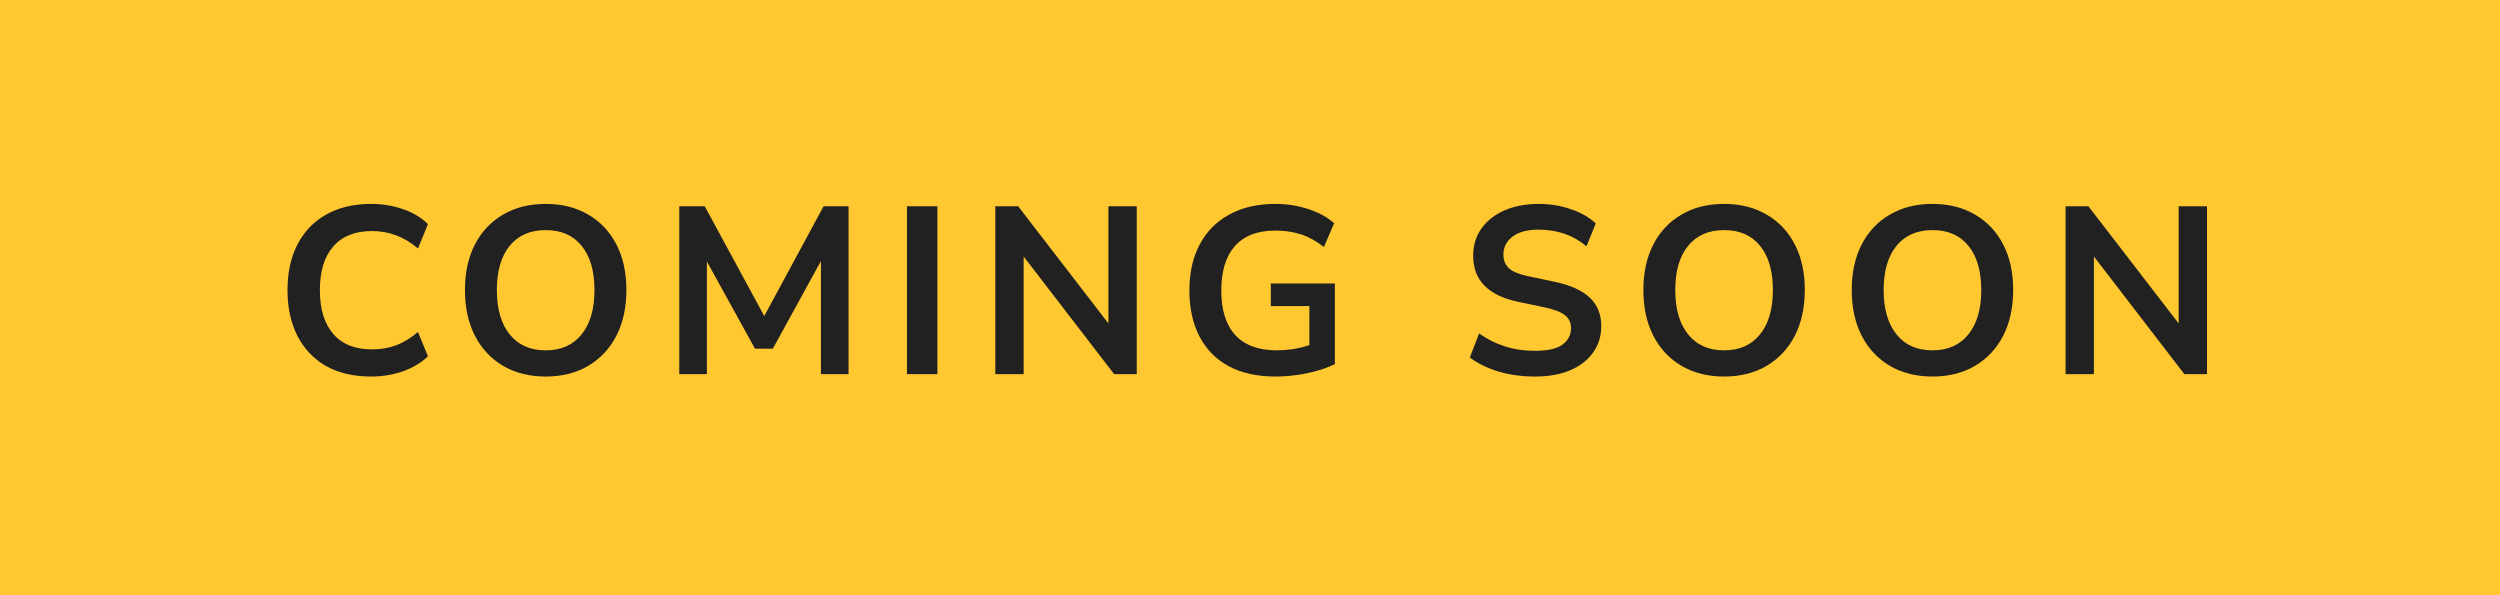 <svg width="147" height="35" viewBox="0 0 147 35" fill="none" xmlns="http://www.w3.org/2000/svg">
<rect width="147" height="35" fill="#FFC730"/>
<path d="M21.819 22.14C20.793 22.14 19.911 21.935 19.173 21.524C18.445 21.104 17.885 20.516 17.493 19.76C17.101 18.995 16.905 18.094 16.905 17.058C16.905 16.022 17.101 15.126 17.493 14.37C17.885 13.614 18.445 13.031 19.173 12.62C19.911 12.2 20.793 11.99 21.819 11.99C22.482 11.99 23.107 12.093 23.695 12.298C24.293 12.503 24.783 12.797 25.165 13.18L24.577 14.608C24.157 14.253 23.728 13.997 23.289 13.838C22.851 13.67 22.379 13.586 21.875 13.586C20.877 13.586 20.116 13.889 19.593 14.496C19.071 15.093 18.809 15.947 18.809 17.058C18.809 18.169 19.071 19.027 19.593 19.634C20.116 20.241 20.877 20.544 21.875 20.544C22.379 20.544 22.851 20.465 23.289 20.306C23.728 20.138 24.157 19.877 24.577 19.522L25.165 20.95C24.783 21.323 24.293 21.617 23.695 21.832C23.107 22.037 22.482 22.14 21.819 22.14ZM32.085 22.14C31.133 22.14 30.298 21.93 29.579 21.51C28.87 21.09 28.319 20.502 27.927 19.746C27.535 18.981 27.339 18.085 27.339 17.058C27.339 16.022 27.535 15.126 27.927 14.37C28.319 13.614 28.87 13.031 29.579 12.62C30.288 12.2 31.124 11.99 32.085 11.99C33.046 11.99 33.882 12.2 34.591 12.62C35.3 13.031 35.851 13.614 36.243 14.37C36.635 15.126 36.831 16.017 36.831 17.044C36.831 18.08 36.635 18.981 36.243 19.746C35.851 20.502 35.3 21.09 34.591 21.51C33.882 21.93 33.046 22.14 32.085 22.14ZM32.085 20.6C32.99 20.6 33.695 20.287 34.199 19.662C34.703 19.037 34.955 18.169 34.955 17.058C34.955 15.938 34.703 15.07 34.199 14.454C33.704 13.838 33 13.53 32.085 13.53C31.18 13.53 30.475 13.838 29.971 14.454C29.467 15.07 29.215 15.938 29.215 17.058C29.215 18.169 29.467 19.037 29.971 19.662C30.475 20.287 31.18 20.6 32.085 20.6ZM39.941 22V12.13H41.439L44.939 18.584L48.425 12.13H49.895V22H48.271V15.35L45.443 20.502H44.393L41.565 15.378V22H39.941ZM53.328 22V12.13H55.12V22H53.328ZM58.525 22V12.13H59.869L65.175 19.018V12.13H66.841V22H65.511L60.191 15.084V22H58.525ZM75.004 22.14C73.912 22.14 72.988 21.935 72.232 21.524C71.485 21.113 70.916 20.53 70.524 19.774C70.132 19.018 69.936 18.122 69.936 17.086C69.936 16.041 70.136 15.14 70.538 14.384C70.939 13.619 71.518 13.031 72.274 12.62C73.03 12.2 73.935 11.99 74.99 11.99C75.68 11.99 76.329 12.093 76.936 12.298C77.542 12.494 78.046 12.769 78.448 13.124L77.846 14.524C77.407 14.179 76.959 13.931 76.502 13.782C76.044 13.633 75.54 13.558 74.99 13.558C73.944 13.558 73.151 13.861 72.61 14.468C72.078 15.075 71.812 15.947 71.812 17.086C71.812 18.234 72.087 19.107 72.638 19.704C73.188 20.301 74.005 20.6 75.088 20.6C75.396 20.6 75.708 20.577 76.026 20.53C76.352 20.474 76.674 20.395 76.992 20.292V17.996H74.724V16.666H78.49V21.412C78.032 21.636 77.491 21.813 76.866 21.944C76.24 22.075 75.62 22.14 75.004 22.14ZM90.262 22.14C89.487 22.14 88.768 22.042 88.106 21.846C87.443 21.641 86.883 21.365 86.426 21.02L86.972 19.606C87.429 19.933 87.928 20.185 88.47 20.362C89.02 20.539 89.618 20.628 90.262 20.628C90.999 20.628 91.536 20.507 91.872 20.264C92.208 20.012 92.376 19.69 92.376 19.298C92.376 18.971 92.254 18.715 92.012 18.528C91.778 18.341 91.372 18.187 90.794 18.066L89.254 17.744C87.499 17.371 86.622 16.47 86.622 15.042C86.622 14.426 86.785 13.889 87.112 13.432C87.438 12.975 87.891 12.62 88.47 12.368C89.048 12.116 89.716 11.99 90.472 11.99C91.144 11.99 91.774 12.093 92.362 12.298C92.95 12.494 93.44 12.774 93.832 13.138L93.286 14.482C92.511 13.829 91.568 13.502 90.458 13.502C89.814 13.502 89.31 13.637 88.946 13.908C88.582 14.179 88.4 14.533 88.4 14.972C88.4 15.308 88.512 15.579 88.736 15.784C88.96 15.98 89.342 16.134 89.884 16.246L91.41 16.568C92.334 16.764 93.02 17.072 93.468 17.492C93.925 17.912 94.154 18.472 94.154 19.172C94.154 19.76 93.995 20.278 93.678 20.726C93.36 21.174 92.908 21.524 92.32 21.776C91.741 22.019 91.055 22.14 90.262 22.14ZM101.376 22.14C100.424 22.14 99.588 21.93 98.87 21.51C98.16 21.09 97.61 20.502 97.218 19.746C96.826 18.981 96.63 18.085 96.63 17.058C96.63 16.022 96.826 15.126 97.218 14.37C97.61 13.614 98.16 13.031 98.87 12.62C99.579 12.2 100.414 11.99 101.376 11.99C102.337 11.99 103.172 12.2 103.882 12.62C104.591 13.031 105.142 13.614 105.534 14.37C105.926 15.126 106.122 16.017 106.122 17.044C106.122 18.08 105.926 18.981 105.534 19.746C105.142 20.502 104.591 21.09 103.882 21.51C103.172 21.93 102.337 22.14 101.376 22.14ZM101.376 20.6C102.281 20.6 102.986 20.287 103.49 19.662C103.994 19.037 104.246 18.169 104.246 17.058C104.246 15.938 103.994 15.07 103.49 14.454C102.995 13.838 102.29 13.53 101.376 13.53C100.47 13.53 99.766 13.838 99.262 14.454C98.758 15.07 98.506 15.938 98.506 17.058C98.506 18.169 98.758 19.037 99.262 19.662C99.766 20.287 100.47 20.6 101.376 20.6ZM113.628 22.14C112.676 22.14 111.841 21.93 111.122 21.51C110.413 21.09 109.862 20.502 109.47 19.746C109.078 18.981 108.882 18.085 108.882 17.058C108.882 16.022 109.078 15.126 109.47 14.37C109.862 13.614 110.413 13.031 111.122 12.62C111.831 12.2 112.667 11.99 113.628 11.99C114.589 11.99 115.425 12.2 116.134 12.62C116.843 13.031 117.394 13.614 117.786 14.37C118.178 15.126 118.374 16.017 118.374 17.044C118.374 18.08 118.178 18.981 117.786 19.746C117.394 20.502 116.843 21.09 116.134 21.51C115.425 21.93 114.589 22.14 113.628 22.14ZM113.628 20.6C114.533 20.6 115.238 20.287 115.742 19.662C116.246 19.037 116.498 18.169 116.498 17.058C116.498 15.938 116.246 15.07 115.742 14.454C115.247 13.838 114.543 13.53 113.628 13.53C112.723 13.53 112.018 13.838 111.514 14.454C111.01 15.07 110.758 15.938 110.758 17.058C110.758 18.169 111.01 19.037 111.514 19.662C112.018 20.287 112.723 20.6 113.628 20.6ZM121.456 22V12.13H122.8L128.106 19.018V12.13H129.772V22H128.442L123.122 15.084V22H121.456Z" fill="#212121"/>
</svg>
